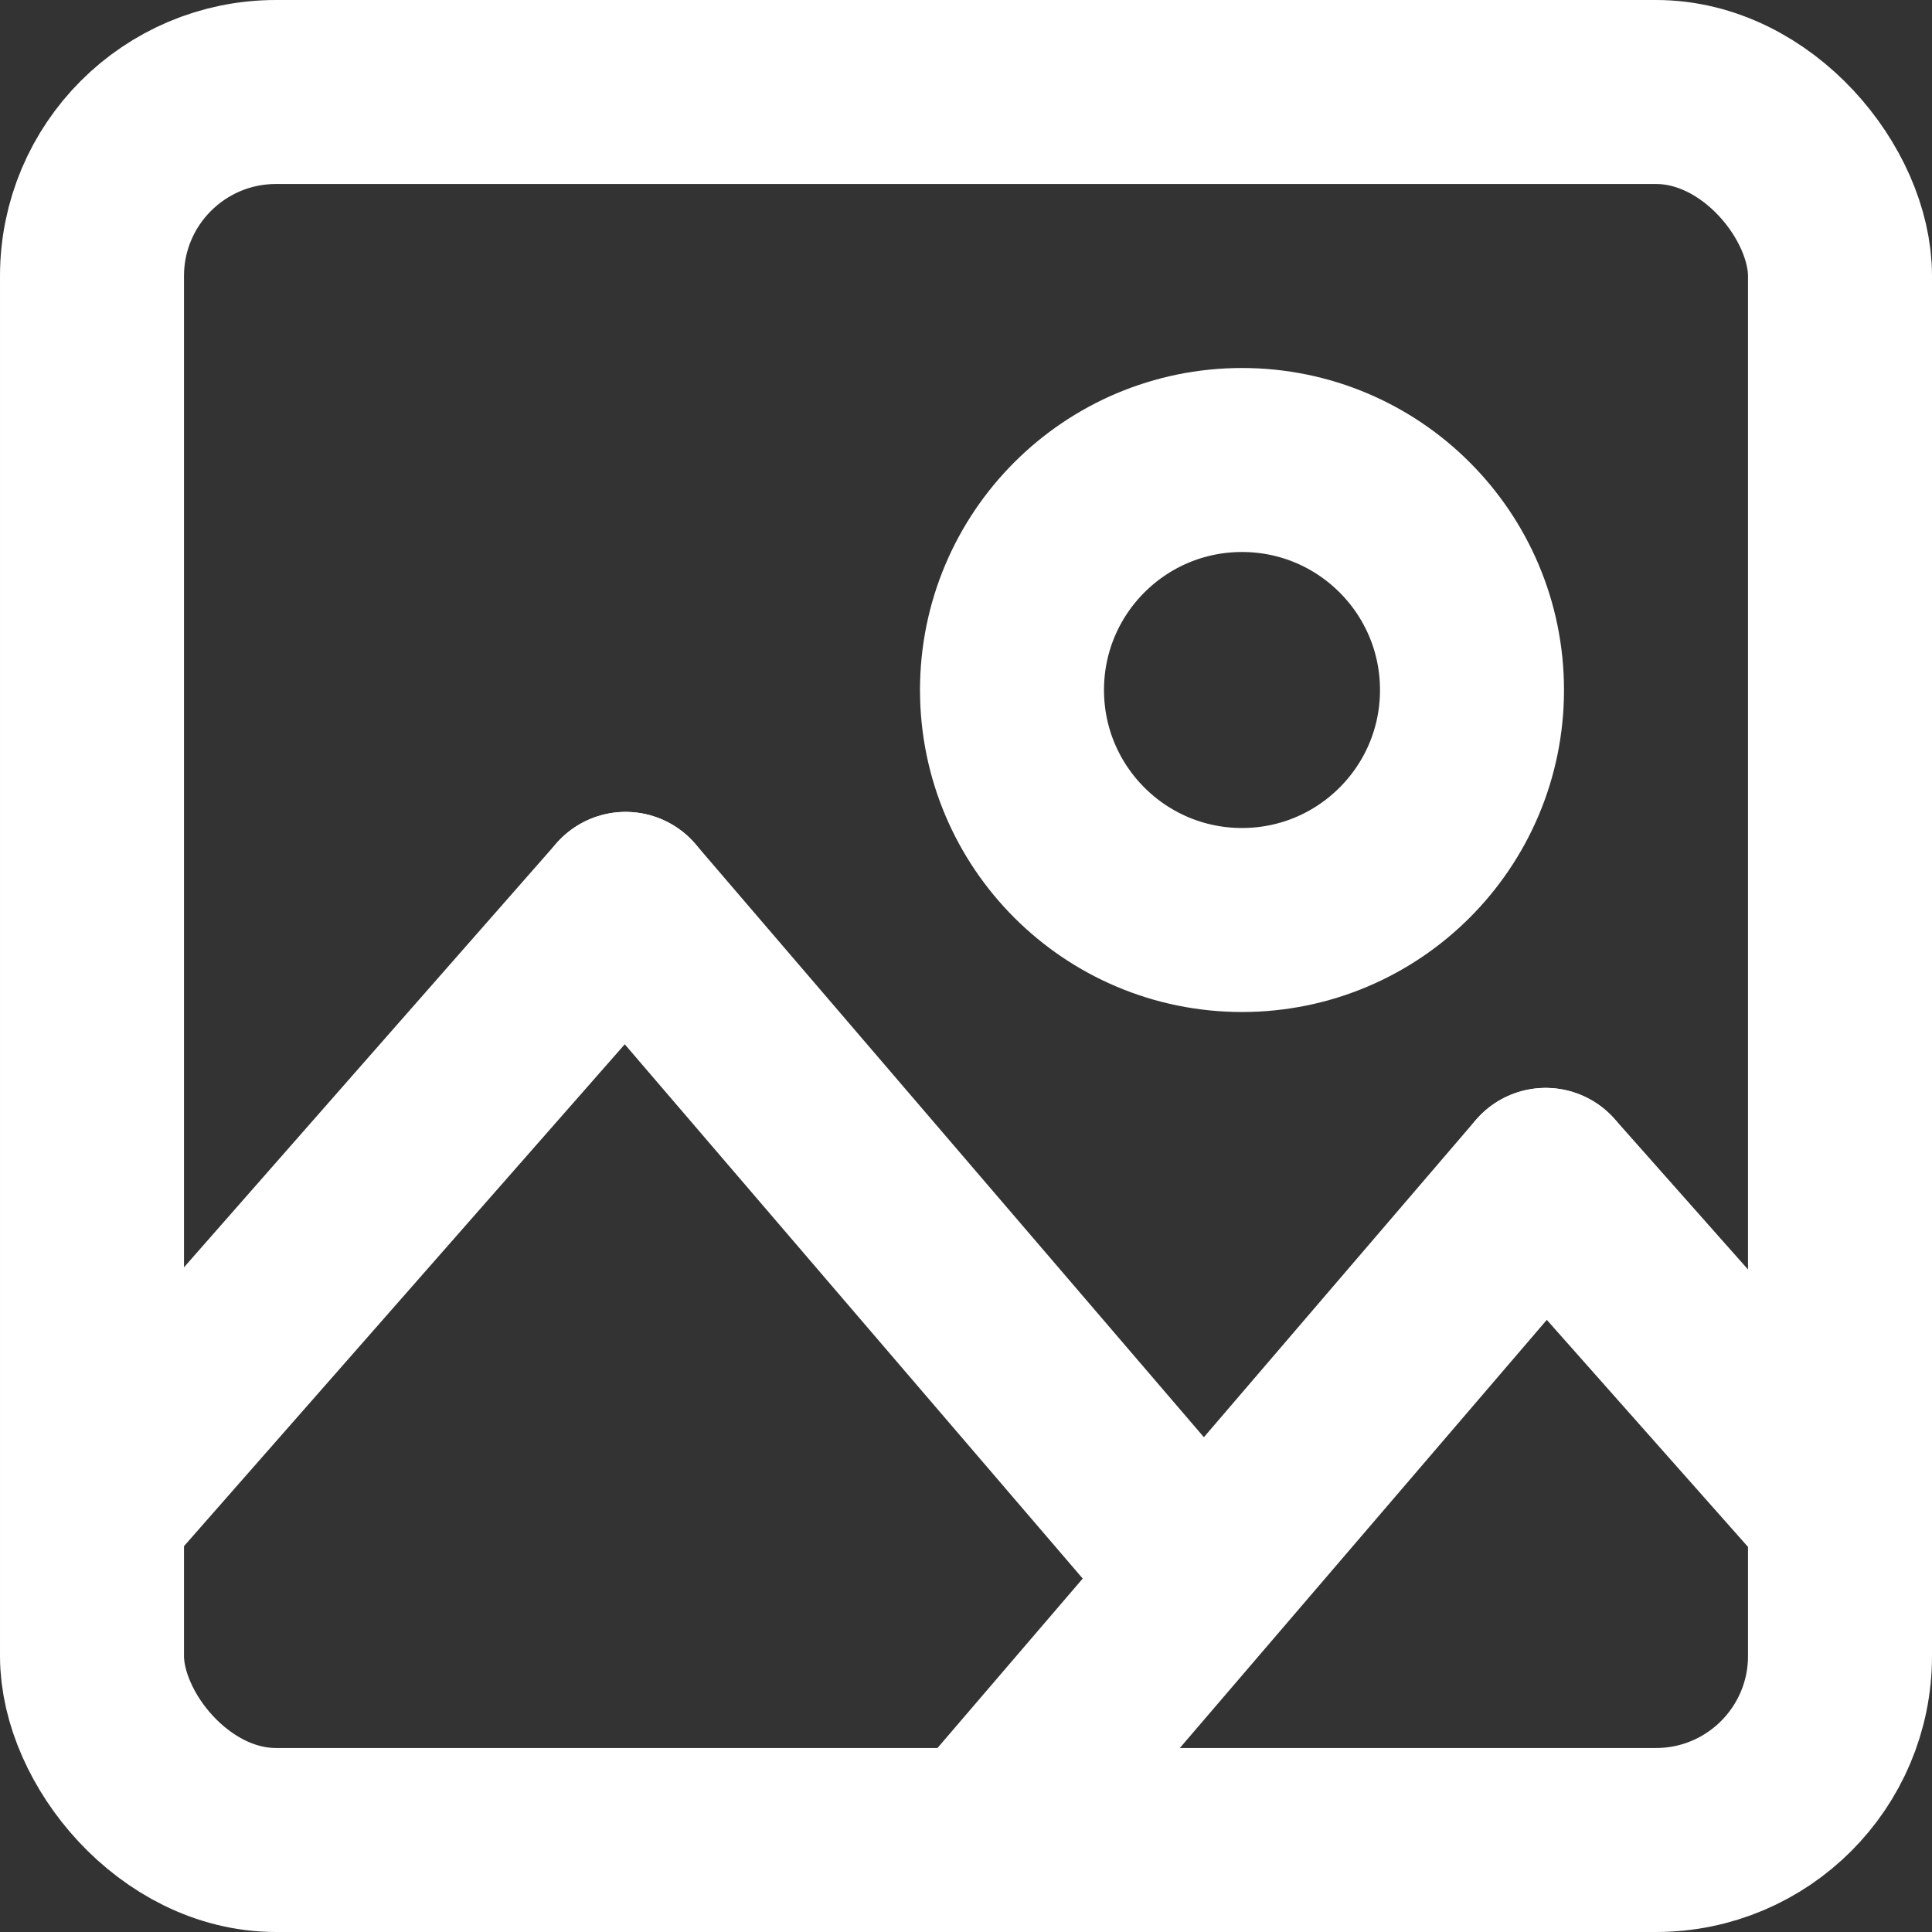 <?xml version="1.0" encoding="UTF-8"?>
<svg width="21px" height="21px" viewBox="0 0 21 21" version="1.1" xmlns="http://www.w3.org/2000/svg" xmlns:xlink="http://www.w3.org/1999/xlink">
    <rect x="0" y="0" width="21" height="21" fill="#333333" stroke="none"/>
    <!-- Generator: Sketch 46 (44423) - http://www.bohemiancoding.com/sketch -->
    <title>img</title>
    <desc>Created with Sketch.</desc>
    <defs></defs>
    <g id="Page-1" stroke="none" stroke-width="1" fill="none" fill-rule="evenodd">
        <g id="Campaign-Editor_edit_images" transform="translate(-25, -319)" stroke-width="2" stroke="#FFFFFF">
            <g id="sidemenu" transform="translate(0, 60)">
                <g id="img">
                    <g transform="translate(25, 259)">
                        <rect id="Rectangle-10" x="1" y="1" width="19" height="19" rx="2"></rect>
                        <circle id="Oval-9" cx="13.5" cy="7.5" r="2.5"></circle>
                        <path d="M1.195,16.207 L6.8,9.825" id="Line-4" stroke-linecap="round"></path>
                        <path d="M6.8,16.825 L12.8,9.825" id="Line-4" stroke-linecap="round" transform="translate(9.8, 13.325) scale(-1, 1) translate(-9.8, -13.325) "></path>
                        <path d="M10.8,19.825 L16.8,12.825" id="Line-4" stroke-linecap="round"></path>
                        <path d="M16.8,16.261 L19.845,12.825" id="Line-4" stroke-linecap="round" transform="translate(18.323, 14.543) scale(-1, 1) translate(-18.323, -14.543) "></path>
                    </g>
                </g>
            </g>
        </g>
    </g>
</svg>
